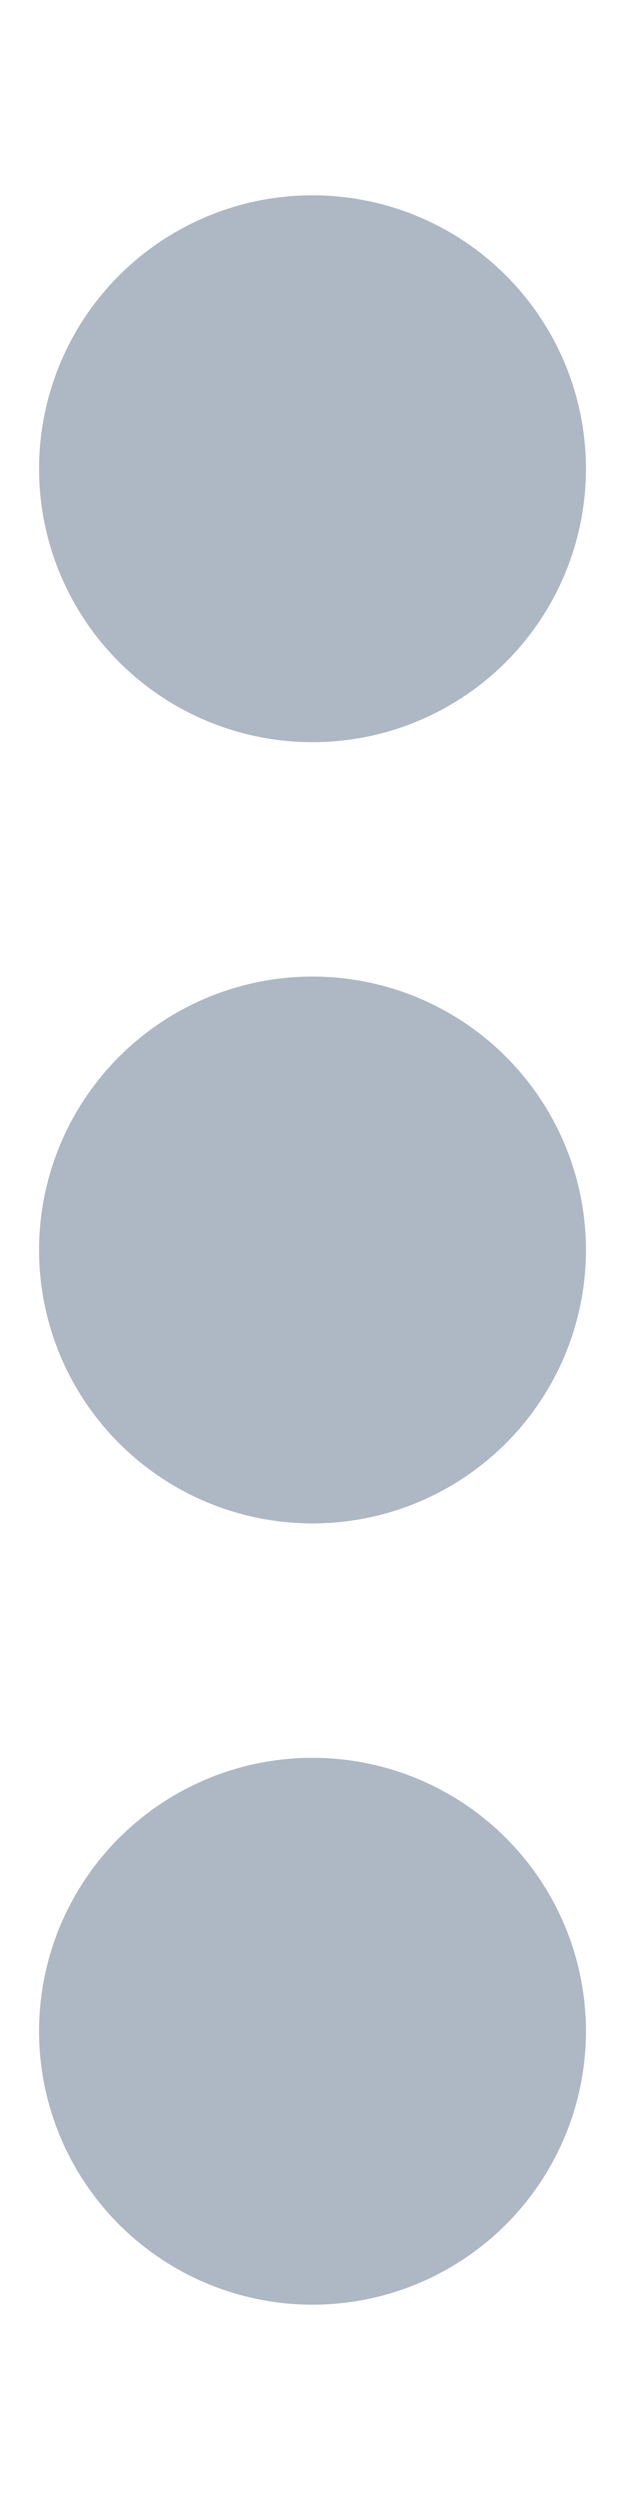 <svg xmlns="http://www.w3.org/2000/svg" viewBox="0 0 128 512"><!--! Font Awesome Pro 6.4.0 by @fontawesome - https://fontawesome.com License - https://fontawesome.com/license (Commercial License) Copyright 2023 Fonticons, Inc. --><path fill='#aeb8c4' d="M64 360a56 56 0 1 0 0 112 56 56 0 1 0 0-112zm0-160a56 56 0 1 0 0 112 56 56 0 1 0 0-112zM120 96A56 56 0 1 0 8 96a56 56 0 1 0 112 0z"/></svg>